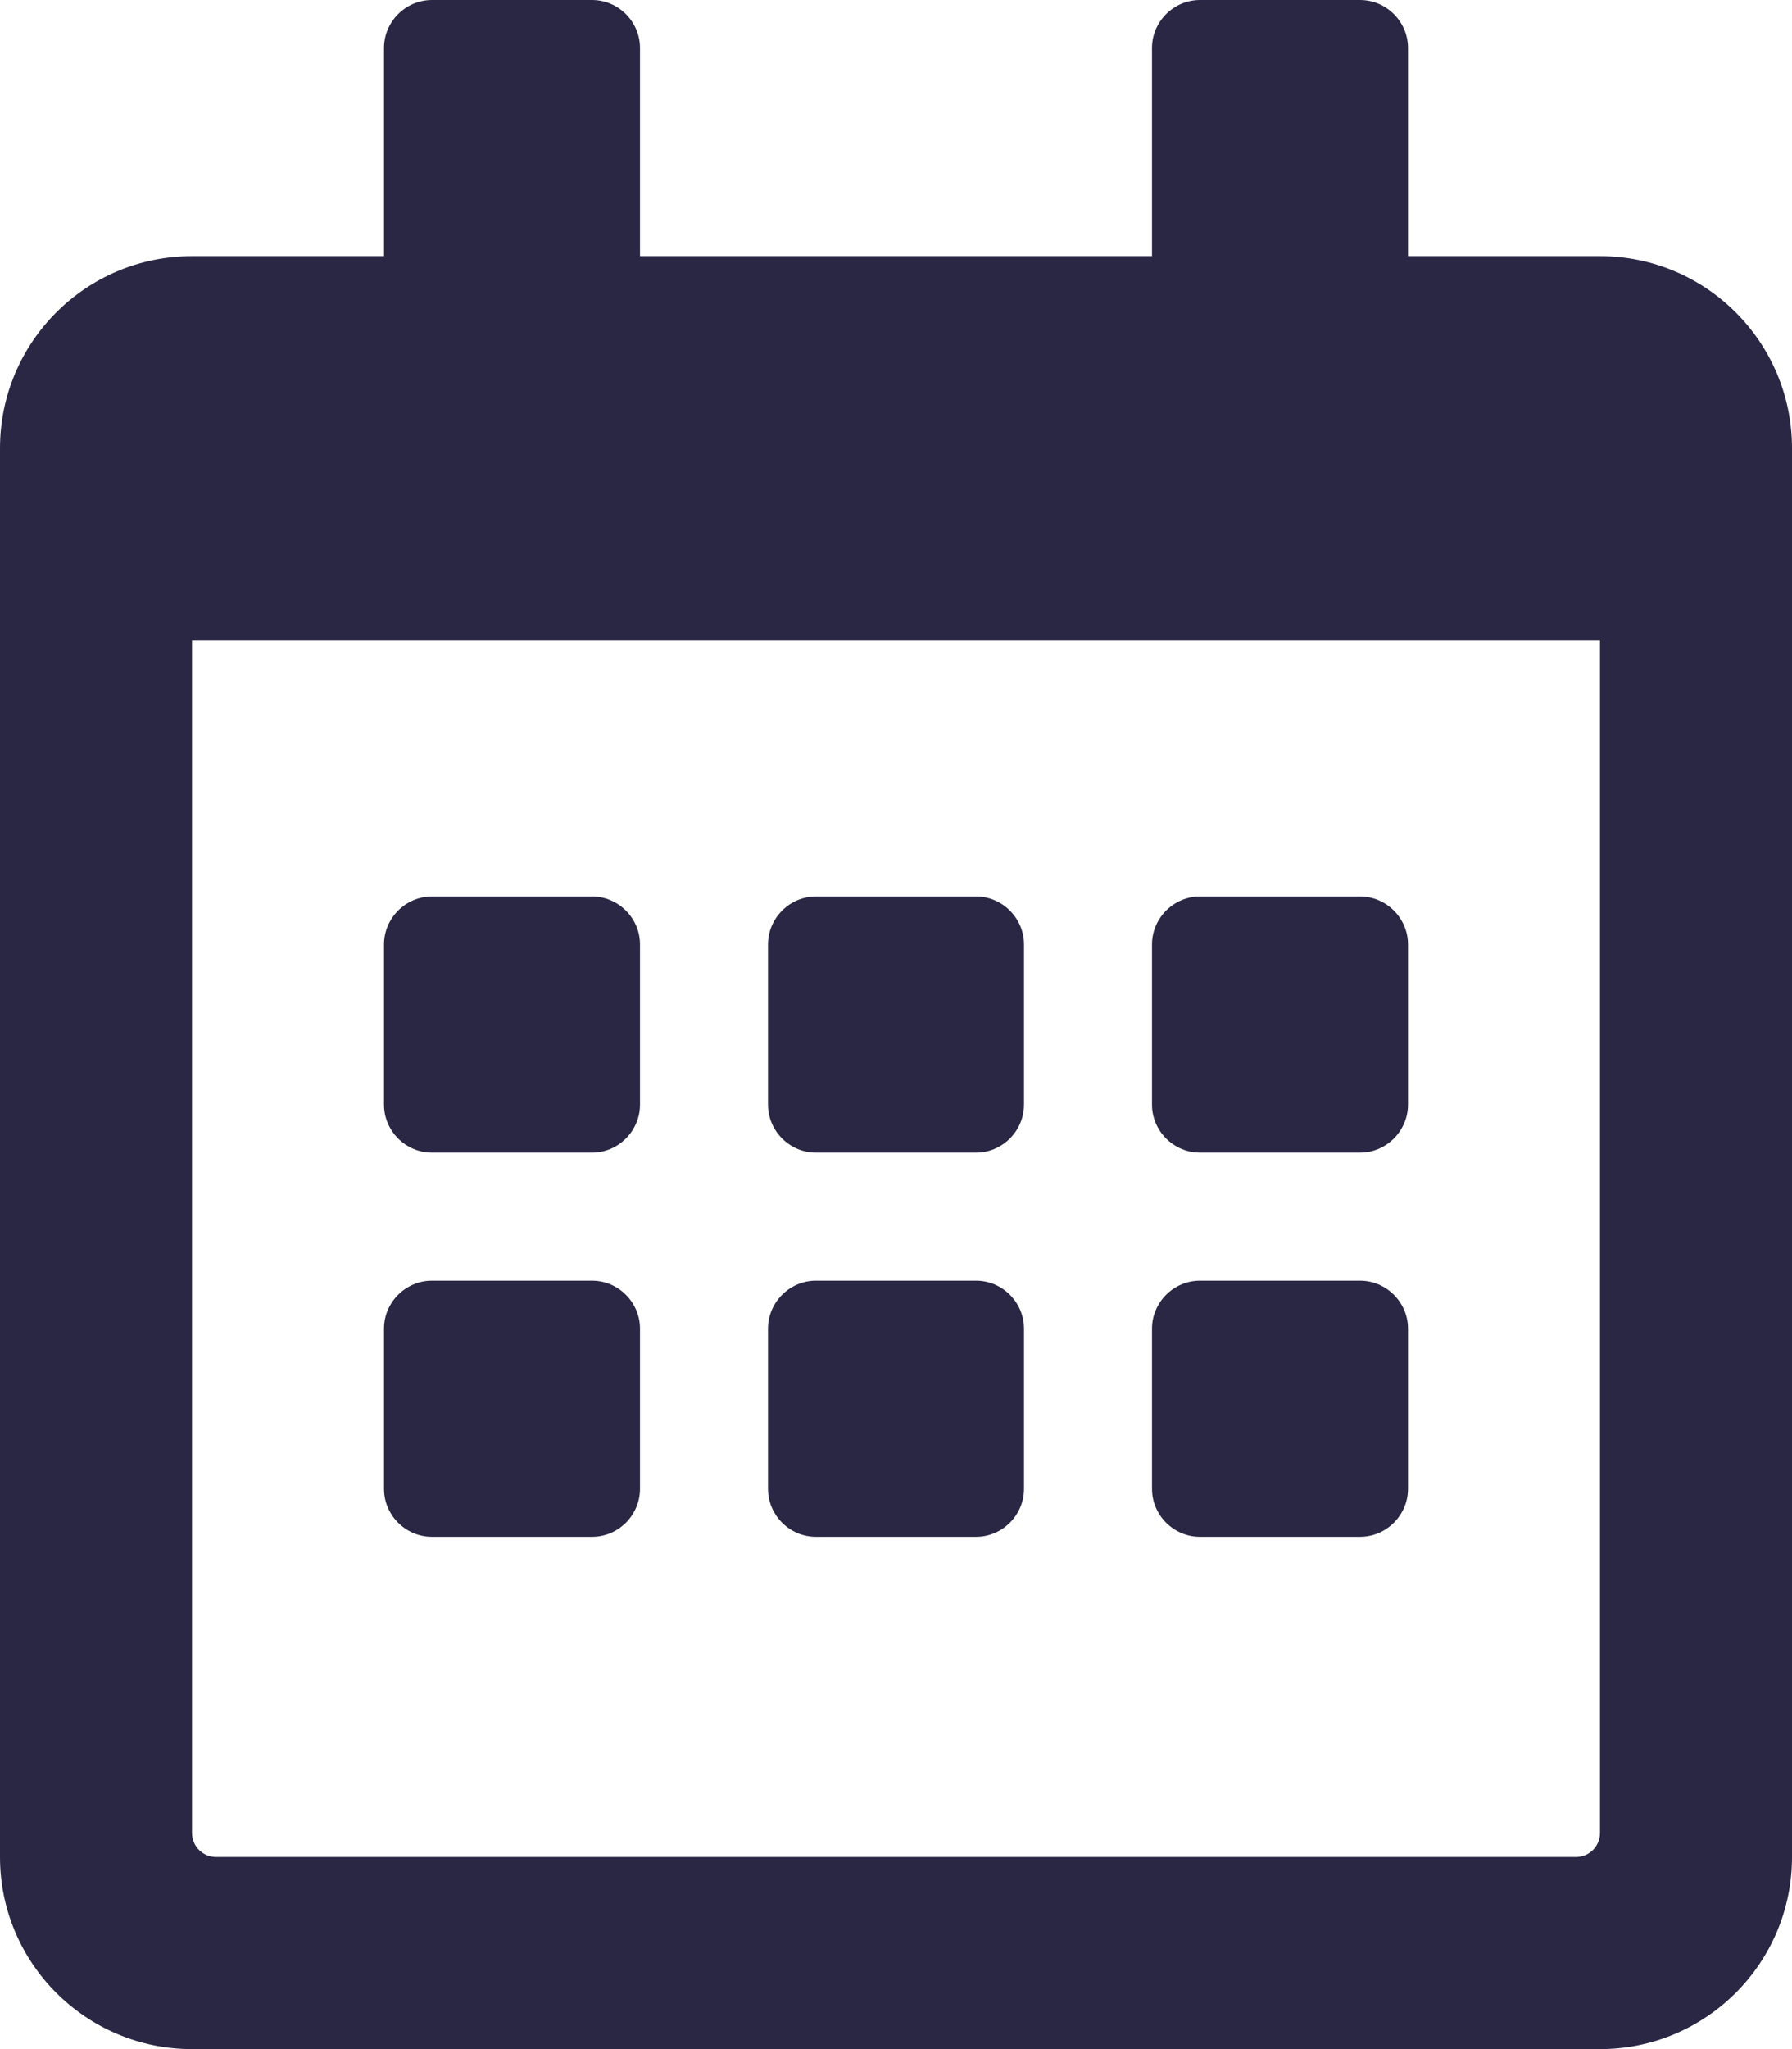 <svg width="14" height="16" viewBox="0 0 14 16" fill="none" xmlns="http://www.w3.org/2000/svg">
<path d="M4.625 9H3.375C3.169 9 3 8.831 3 8.625V7.375C3 7.169 3.169 7 3.375 7H4.625C4.831 7 5 7.169 5 7.375V8.625C5 8.831 4.831 9 4.625 9ZM8 8.625V7.375C8 7.169 7.831 7 7.625 7H6.375C6.169 7 6 7.169 6 7.375V8.625C6 8.831 6.169 9 6.375 9H7.625C7.831 9 8 8.831 8 8.625ZM11 8.625V7.375C11 7.169 10.831 7 10.625 7H9.375C9.169 7 9 7.169 9 7.375V8.625C9 8.831 9.169 9 9.375 9H10.625C10.831 9 11 8.831 11 8.625ZM8 11.625V10.375C8 10.169 7.831 10 7.625 10H6.375C6.169 10 6 10.169 6 10.375V11.625C6 11.831 6.169 12 6.375 12H7.625C7.831 12 8 11.831 8 11.625ZM5 11.625V10.375C5 10.169 4.831 10 4.625 10H3.375C3.169 10 3 10.169 3 10.375V11.625C3 11.831 3.169 12 3.375 12H4.625C4.831 12 5 11.831 5 11.625ZM11 11.625V10.375C11 10.169 10.831 10 10.625 10H9.375C9.169 10 9 10.169 9 10.375V11.625C9 11.831 9.169 12 9.375 12H10.625C10.831 12 11 11.831 11 11.625ZM14 3.5V14.5C14 15.328 13.328 16 12.5 16H1.5C0.672 16 0 15.328 0 14.5V3.5C0 2.672 0.672 2 1.5 2H3V0.375C3 0.169 3.169 0 3.375 0H4.625C4.831 0 5 0.169 5 0.375V2H9V0.375C9 0.169 9.169 0 9.375 0H10.625C10.831 0 11 0.169 11 0.375V2H12.5C13.328 2 14 2.672 14 3.5ZM12.5 14.312V5H1.5V14.312C1.5 14.416 1.584 14.5 1.688 14.5H12.312C12.416 14.5 12.5 14.416 12.5 14.312Z" fill="#292744"/>
</svg>
